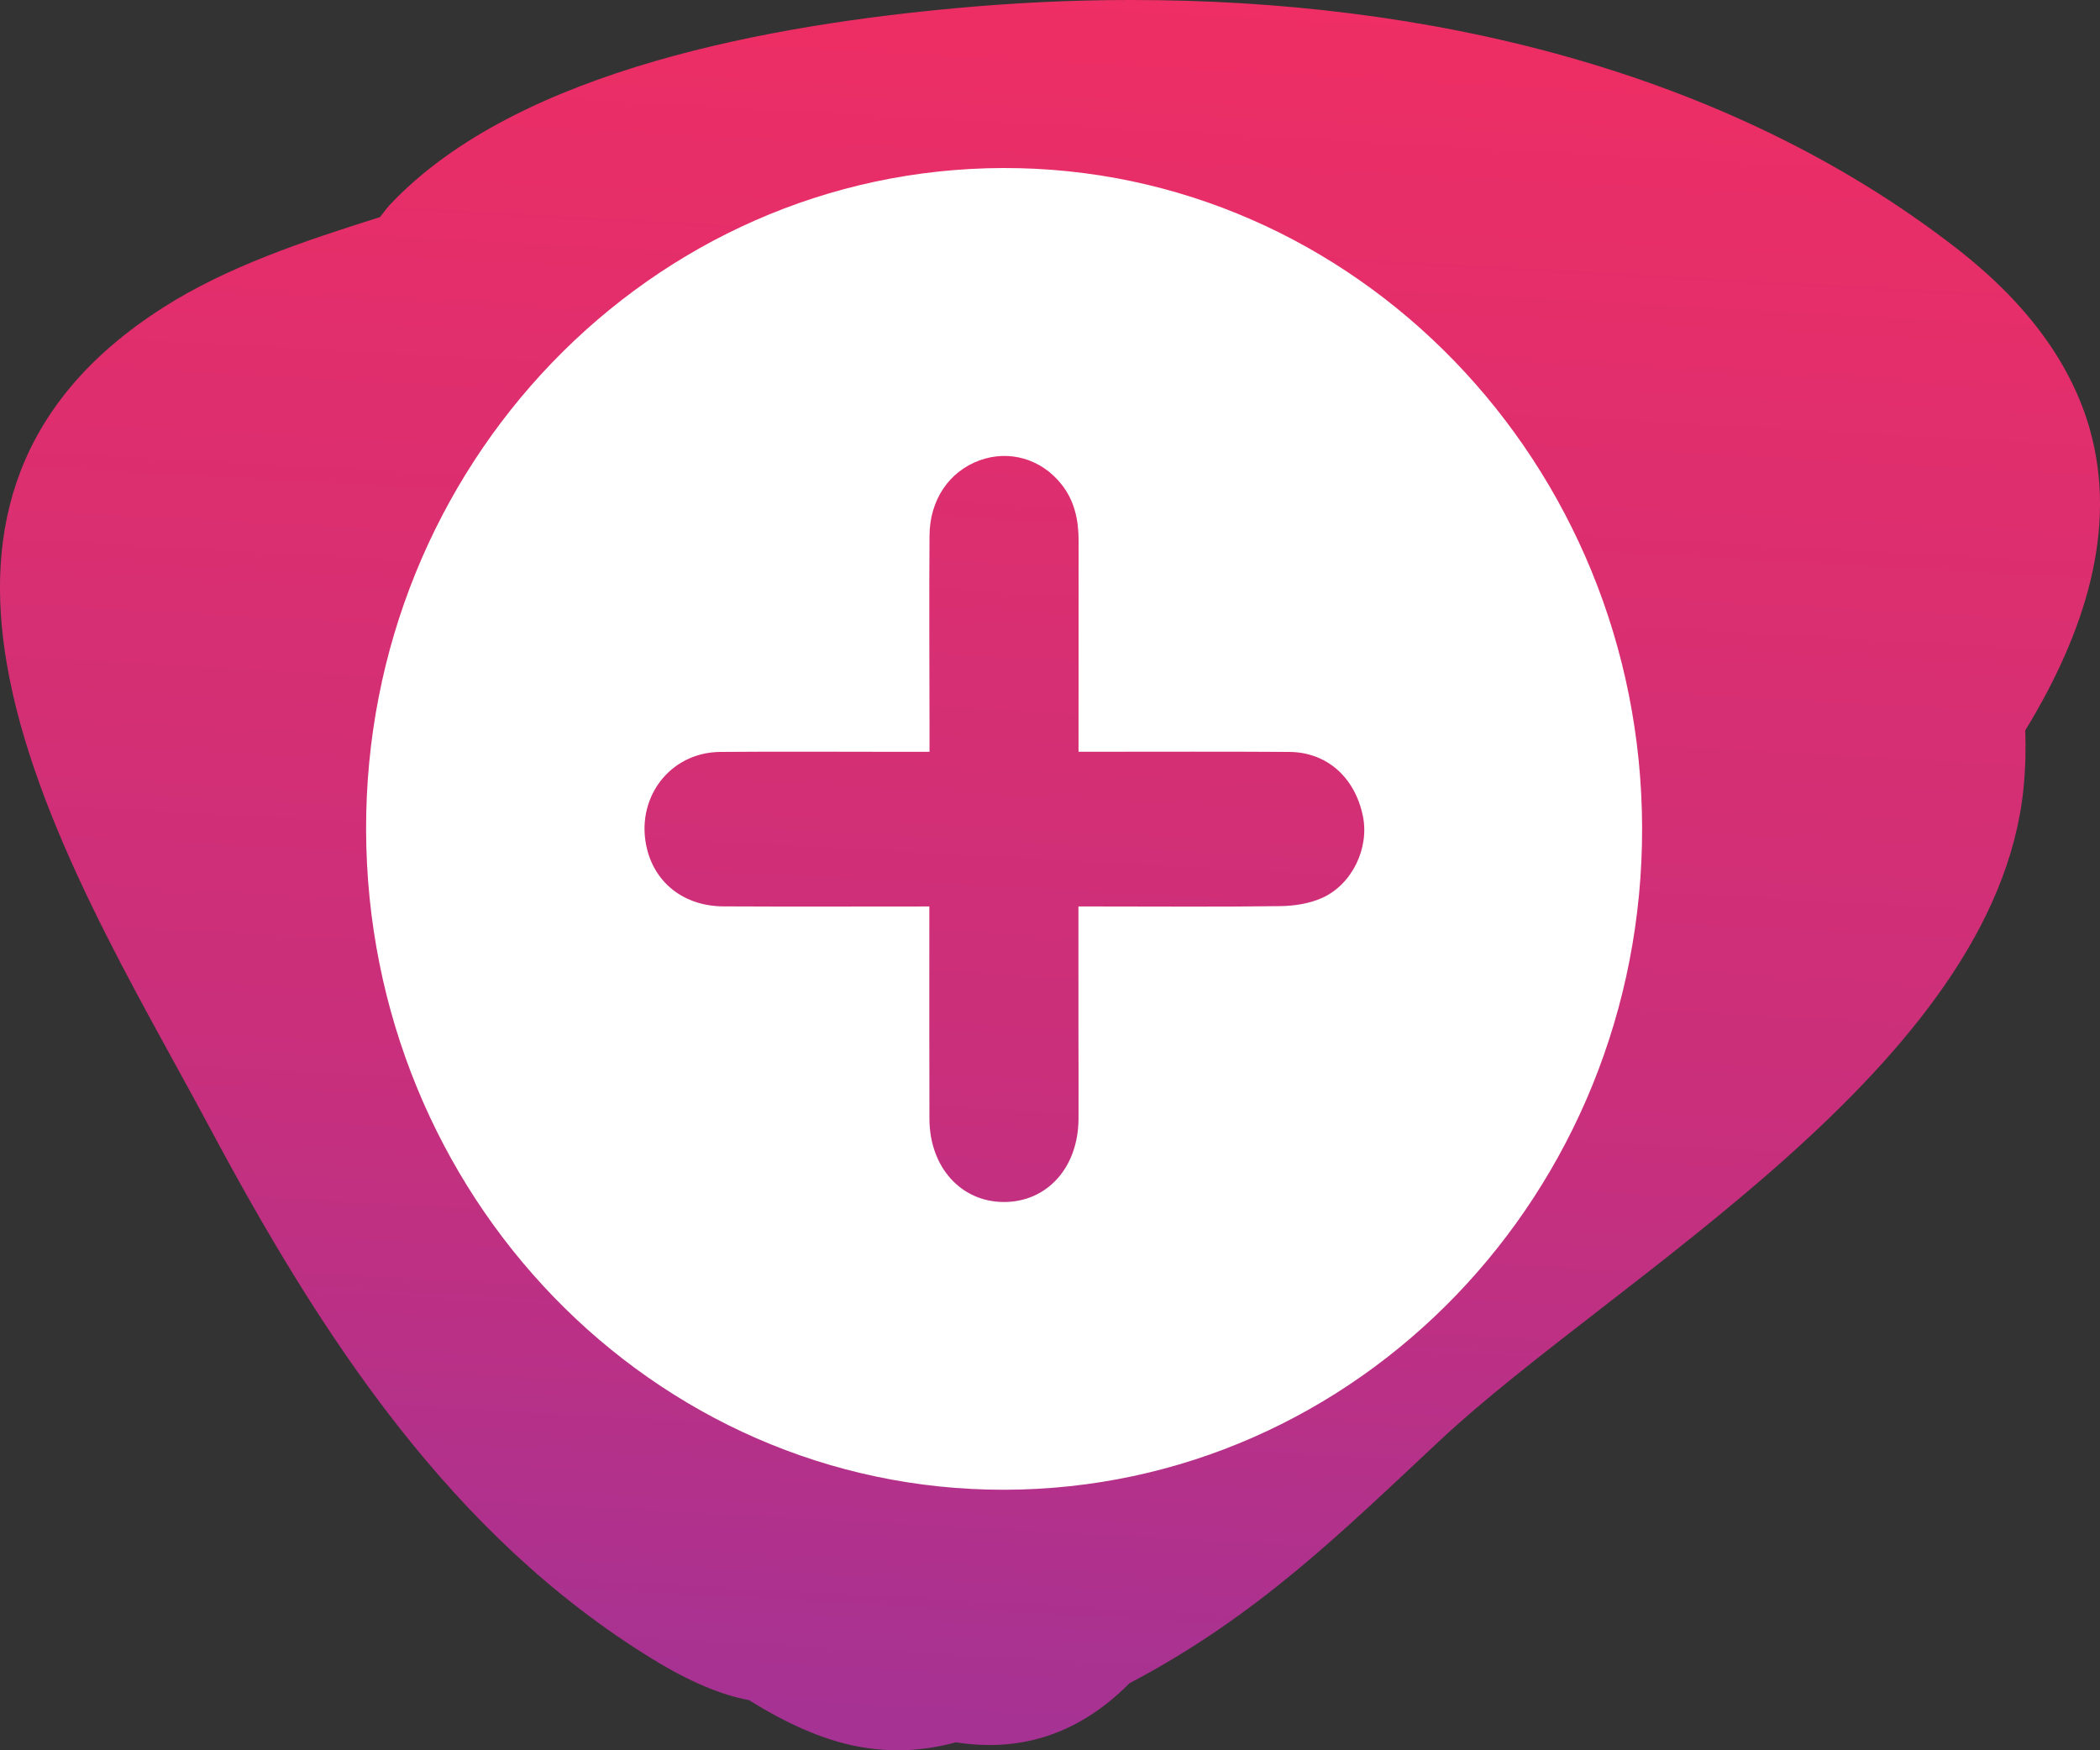 <svg width="24" height="20" viewBox="0 0 24 20" fill="none" xmlns="http://www.w3.org/2000/svg">
<rect x="0" y="0" width="24" height="20" fill="#333333" stroke="none"/>
<path d="M12.91 0C12.242 0 11.578 0.033 10.927 0.093C8.901 0.279 5.923 0.775 4.451 2.345C4.412 2.388 4.379 2.437 4.342 2.481C3.476 2.754 2.598 3.046 1.865 3.514C0.168 4.595 -0.185 6.054 0.078 7.586C0.392 9.419 1.58 11.358 2.393 12.878C3.679 15.285 5.16 17.547 7.452 18.954C7.883 19.22 8.248 19.369 8.56 19.427C8.962 19.678 9.38 19.874 9.785 19.953C10.188 20.033 10.566 20.006 10.925 19.909C11.618 20.018 12.299 19.849 12.908 19.234C14.38 18.461 15.352 17.49 16.46 16.456C18.453 14.593 22.797 12.192 23.125 9.017C23.149 8.78 23.153 8.559 23.146 8.346C23.834 7.219 24.203 6.04 23.884 4.906C23.68 4.188 23.2 3.488 22.353 2.832C19.699 0.775 16.26 0 12.942 0H12.91Z" fill="url(#paint0_linear_1378_74954)"/>
<path d="M10.621 10.358V10.593C10.621 11.323 10.62 12.053 10.622 12.783C10.623 13.335 10.981 13.734 11.472 13.735C11.966 13.736 12.322 13.343 12.326 12.787C12.328 12.443 12.325 12.099 12.325 11.755C12.325 11.295 12.325 10.835 12.325 10.358H12.554C13.246 10.358 13.94 10.364 14.632 10.354C14.791 10.352 14.961 10.326 15.106 10.262C15.453 10.109 15.651 9.69 15.576 9.326C15.485 8.881 15.163 8.594 14.732 8.592C14.005 8.587 13.278 8.59 12.551 8.59H12.326C12.326 7.767 12.326 6.974 12.327 6.181C12.327 5.944 12.281 5.721 12.13 5.533C11.9 5.243 11.533 5.137 11.194 5.261C10.847 5.388 10.625 5.712 10.623 6.122C10.618 6.845 10.622 7.568 10.623 8.291C10.623 8.387 10.623 8.482 10.623 8.591C10.499 8.591 10.405 8.591 10.311 8.591C9.618 8.591 8.926 8.586 8.233 8.592C7.646 8.596 7.249 9.135 7.397 9.711C7.498 10.104 7.832 10.356 8.271 10.357C9.045 10.361 9.818 10.358 10.621 10.358ZM11.47 1.92C15.485 1.913 18.757 5.293 18.767 9.457C18.777 13.629 15.514 17.016 11.479 17.023C7.461 17.03 4.197 13.658 4.184 9.487C4.171 5.32 7.437 1.927 11.47 1.92Z" fill="white"/>
<defs>
<linearGradient id="paint0_linear_1378_74954" x1="11.298" y1="20.06" x2="12.388" y2="-0.061" gradientUnits="userSpaceOnUse">
<stop stop-color="#A63293"/>
<stop offset="0.02" stop-color="#A63293"/>
<stop offset="0.392" stop-color="#CA2F7B"/>
<stop offset="0.392" stop-color="#CA2F7B"/>
<stop offset="0.401" stop-color="#CA2F7B"/>
<stop offset="1" stop-color="#EE2E64"/>
</linearGradient>
</defs>
</svg>
